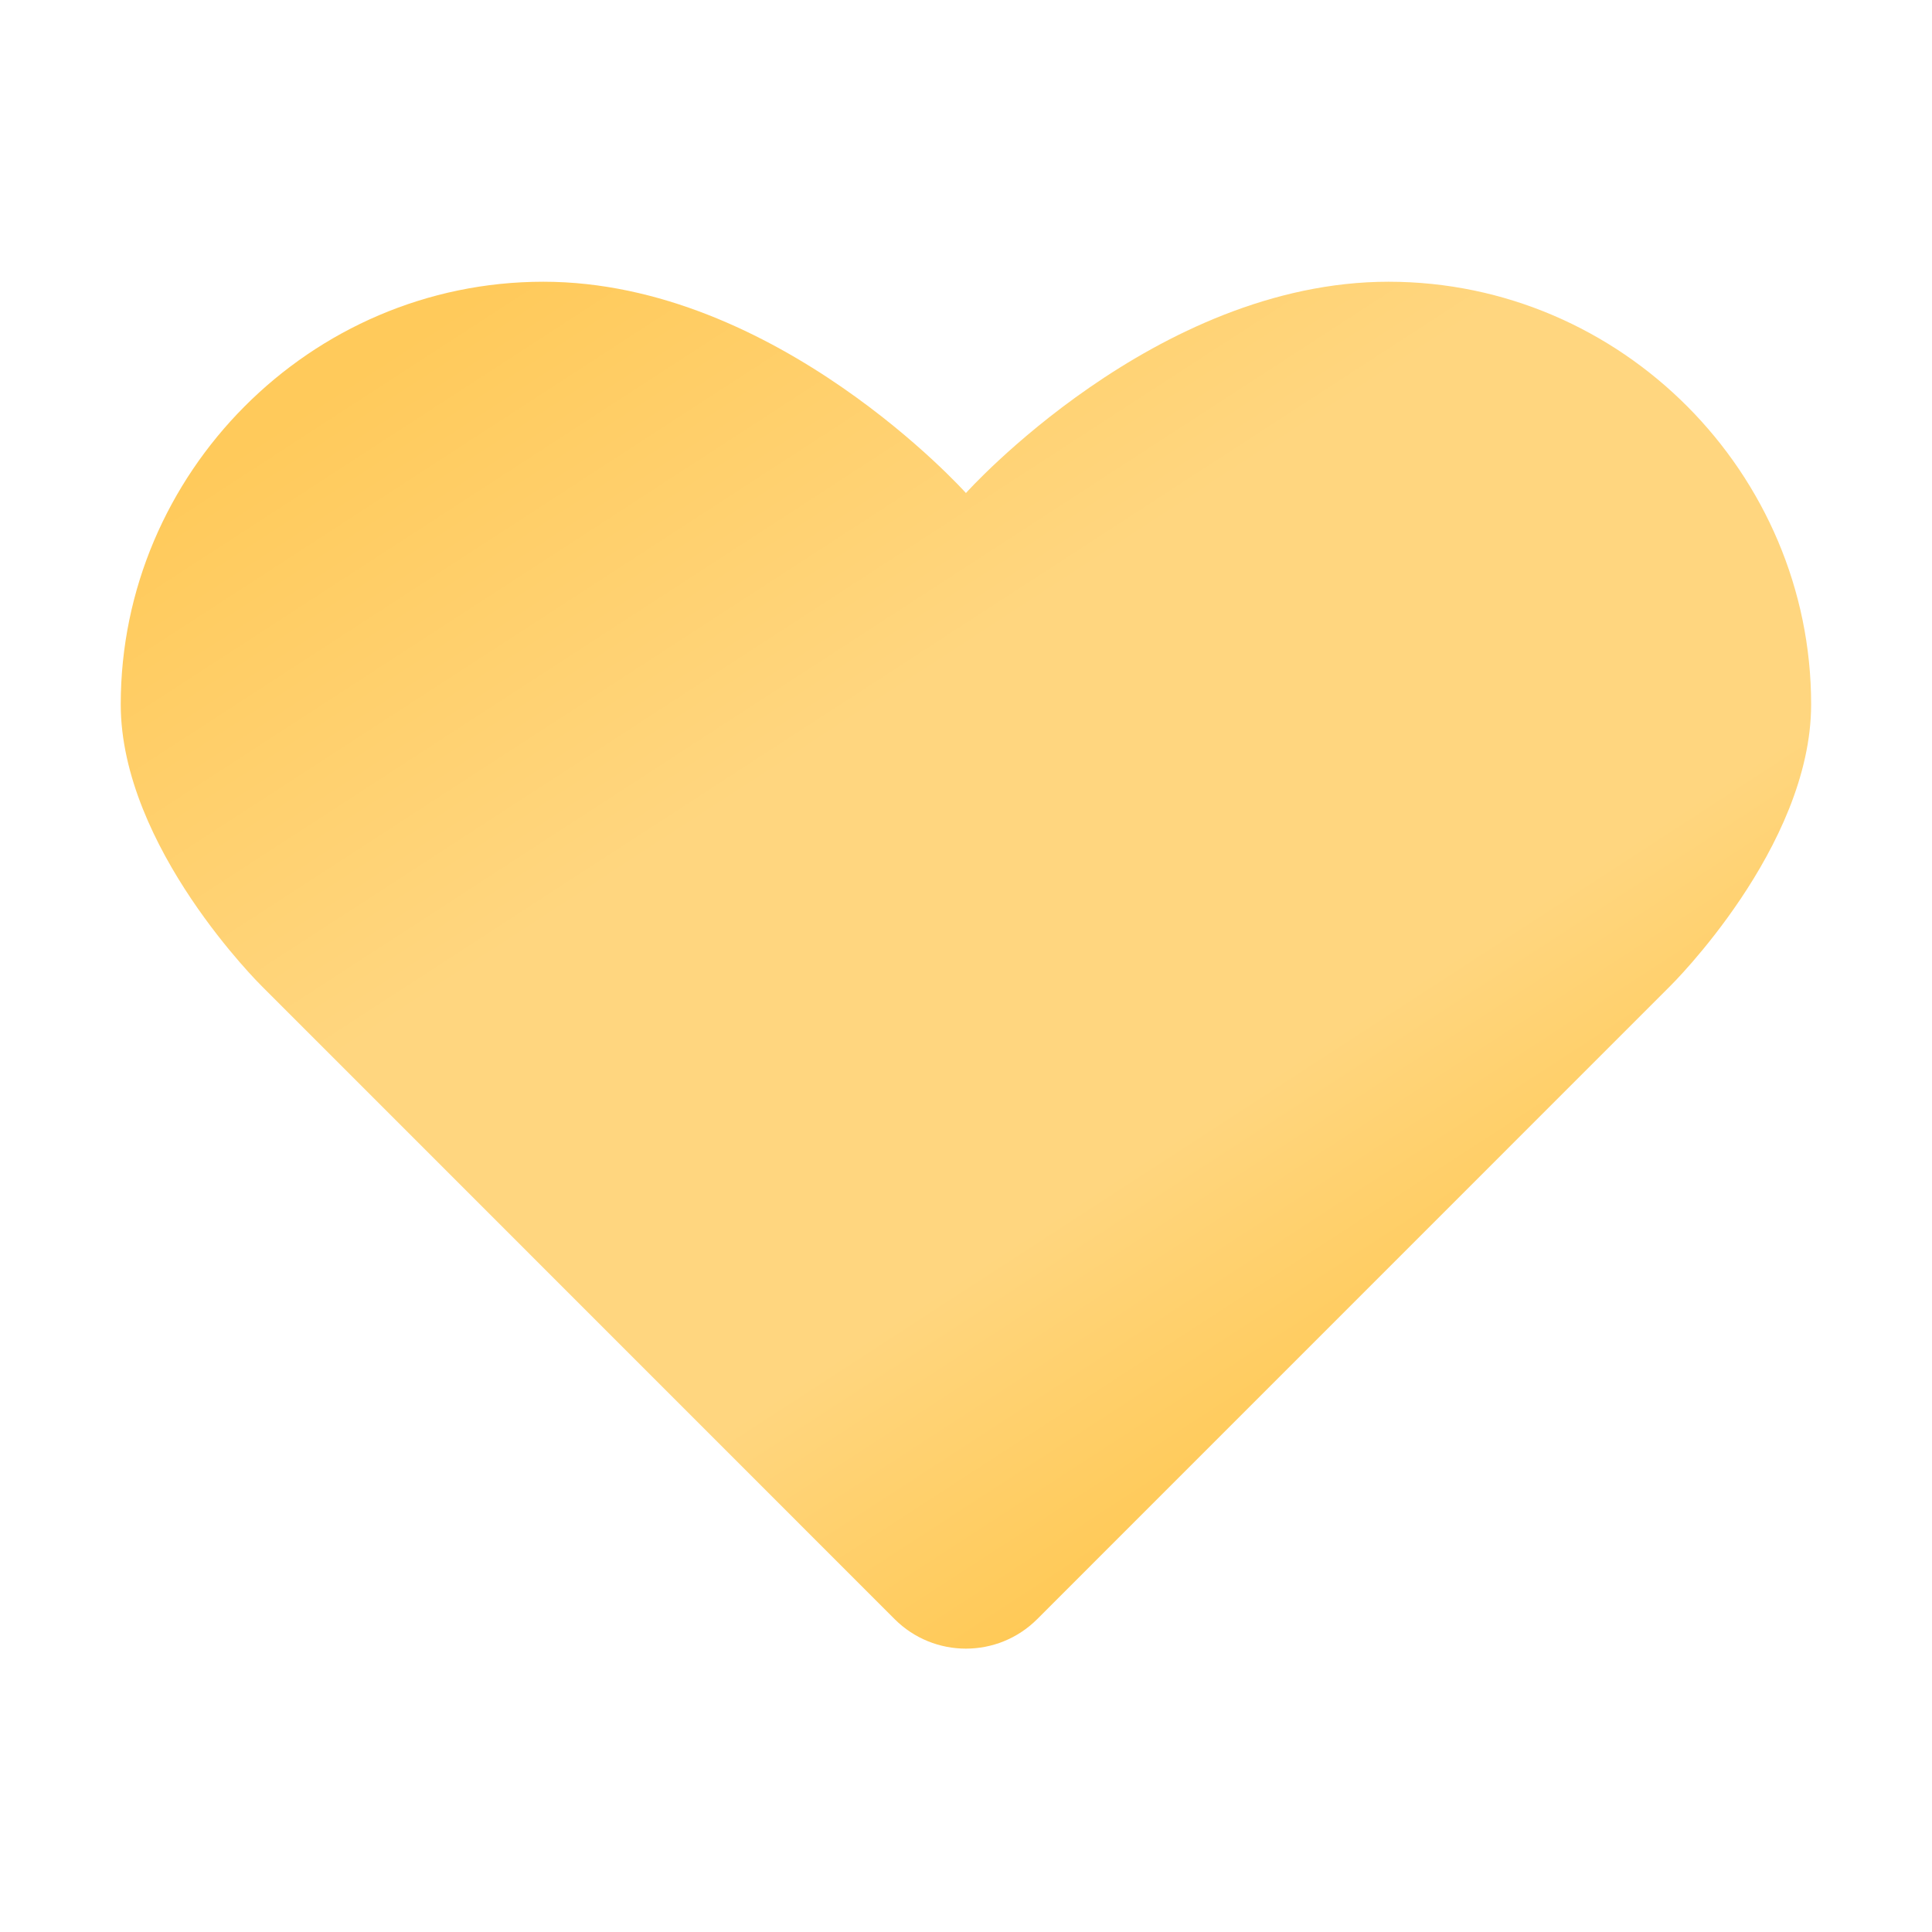 <svg xmlns="http://www.w3.org/2000/svg" xmlns:xlink="http://www.w3.org/1999/xlink" viewBox="0,0,256,256" width="48px" height="48px"><defs><linearGradient x1="15.941" y1="4.617" x2="35.261" y2="34.37" gradientUnits="userSpaceOnUse" id="color-1"><stop offset="0.002" stop-color="#ffca5b"></stop><stop offset="0.397" stop-color="#ffd67f"></stop><stop offset="0.763" stop-color="#ffd67f"></stop><stop offset="1" stop-color="#ffc956"></stop></linearGradient></defs><g fill="url(#color-1)" fill-rule="nonzero" stroke="none" stroke-width="1" stroke-linecap="butt" stroke-linejoin="miter" stroke-miterlimit="10" stroke-dasharray="" stroke-dashoffset="0" font-family="none" font-weight="none" font-size="none" text-anchor="none" style="mix-blend-mode: normal"><g transform="scale(5.333,5.333)"><path d="M24,12.25c0,0 4.701,-5.25 10.5,-5.25c5.799,0 10.5,4.765 10.5,10.5c0,3.555 -3.501,6.999 -3.501,6.999l-15.728,15.73c-0.978,0.978 -2.565,0.978 -3.543,0l-15.727,-15.73c0,0 -3.501,-3.446 -3.501,-6.999c0,-5.735 4.701,-10.5 10.5,-10.5c5.799,0 10.5,5.25 10.5,5.25z"></path></g></g></svg>